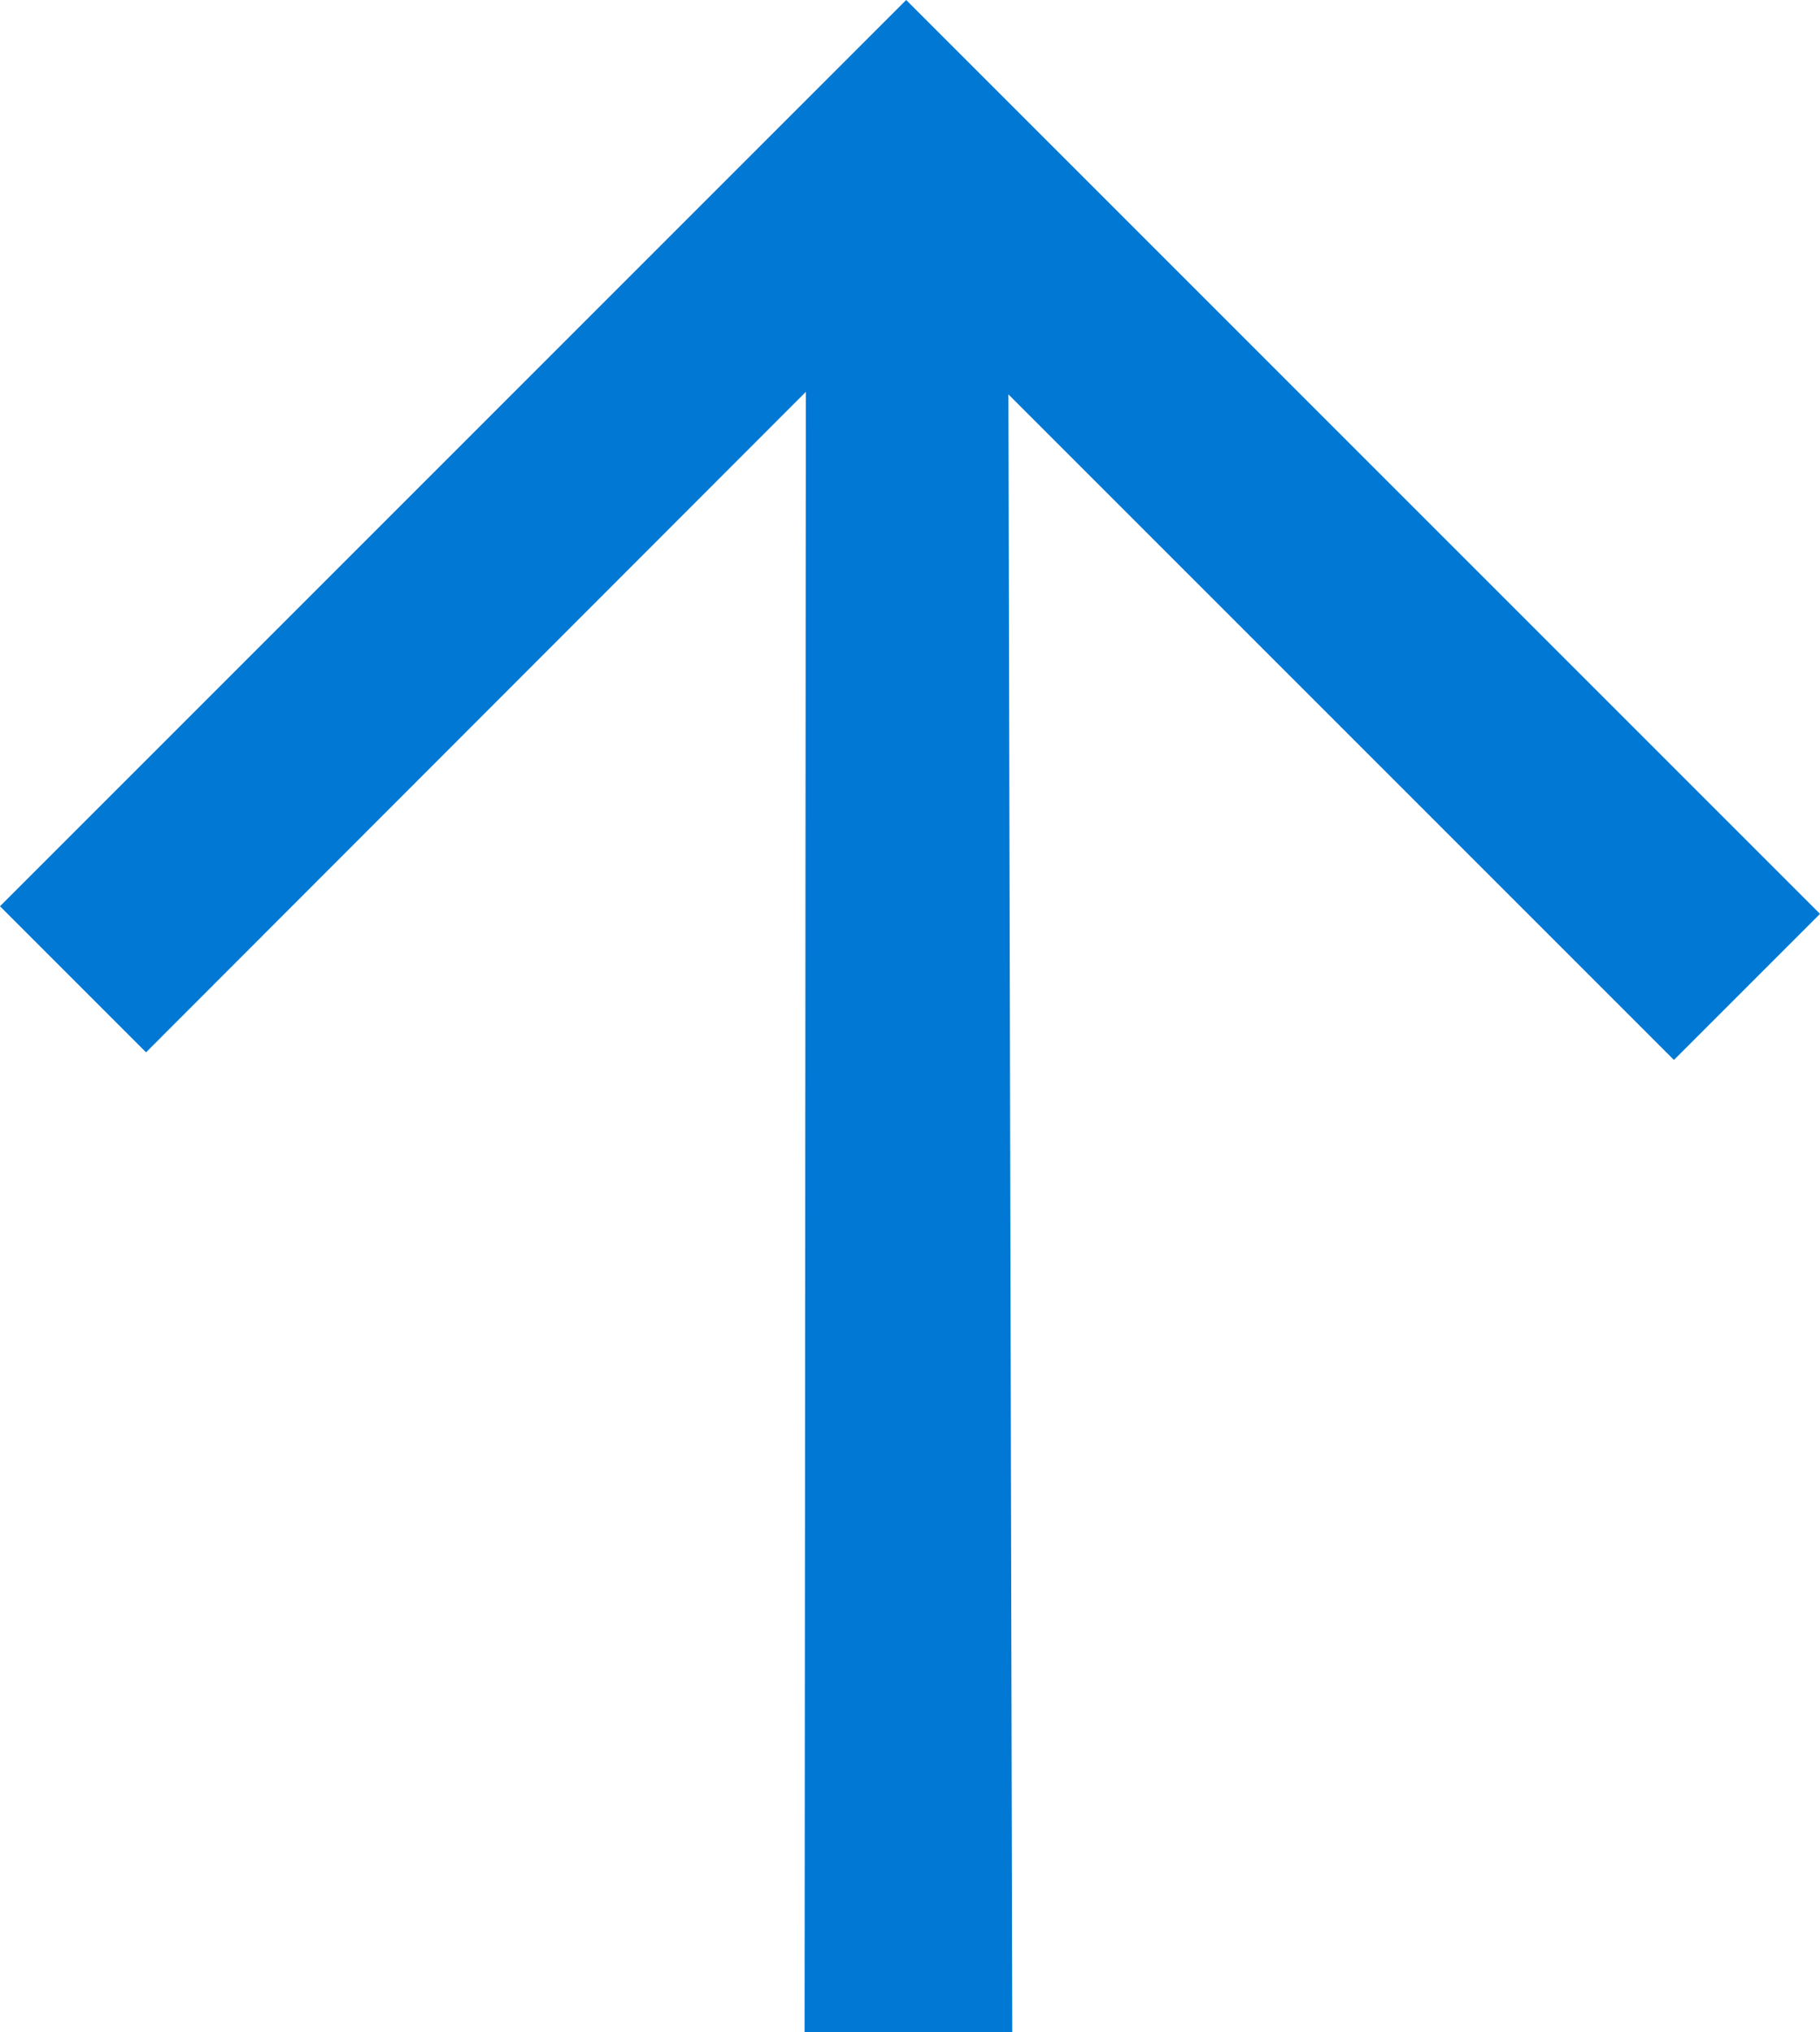 <svg xmlns="http://www.w3.org/2000/svg" viewBox="0 0 28.66 32"><defs><style>.cls-1{fill:#0078d4;}</style></defs><title>ArrowUp</title><g id="Layer_2" data-name="Layer 2"><g id="ArrowUp"><polygon class="cls-1" points="28.66 14.39 14.27 0 0 14.27 2.3 16.57 12.69 6.17 12.67 32 15.94 32 15.88 6.21 26.36 16.69 28.66 14.39"/></g></g></svg>